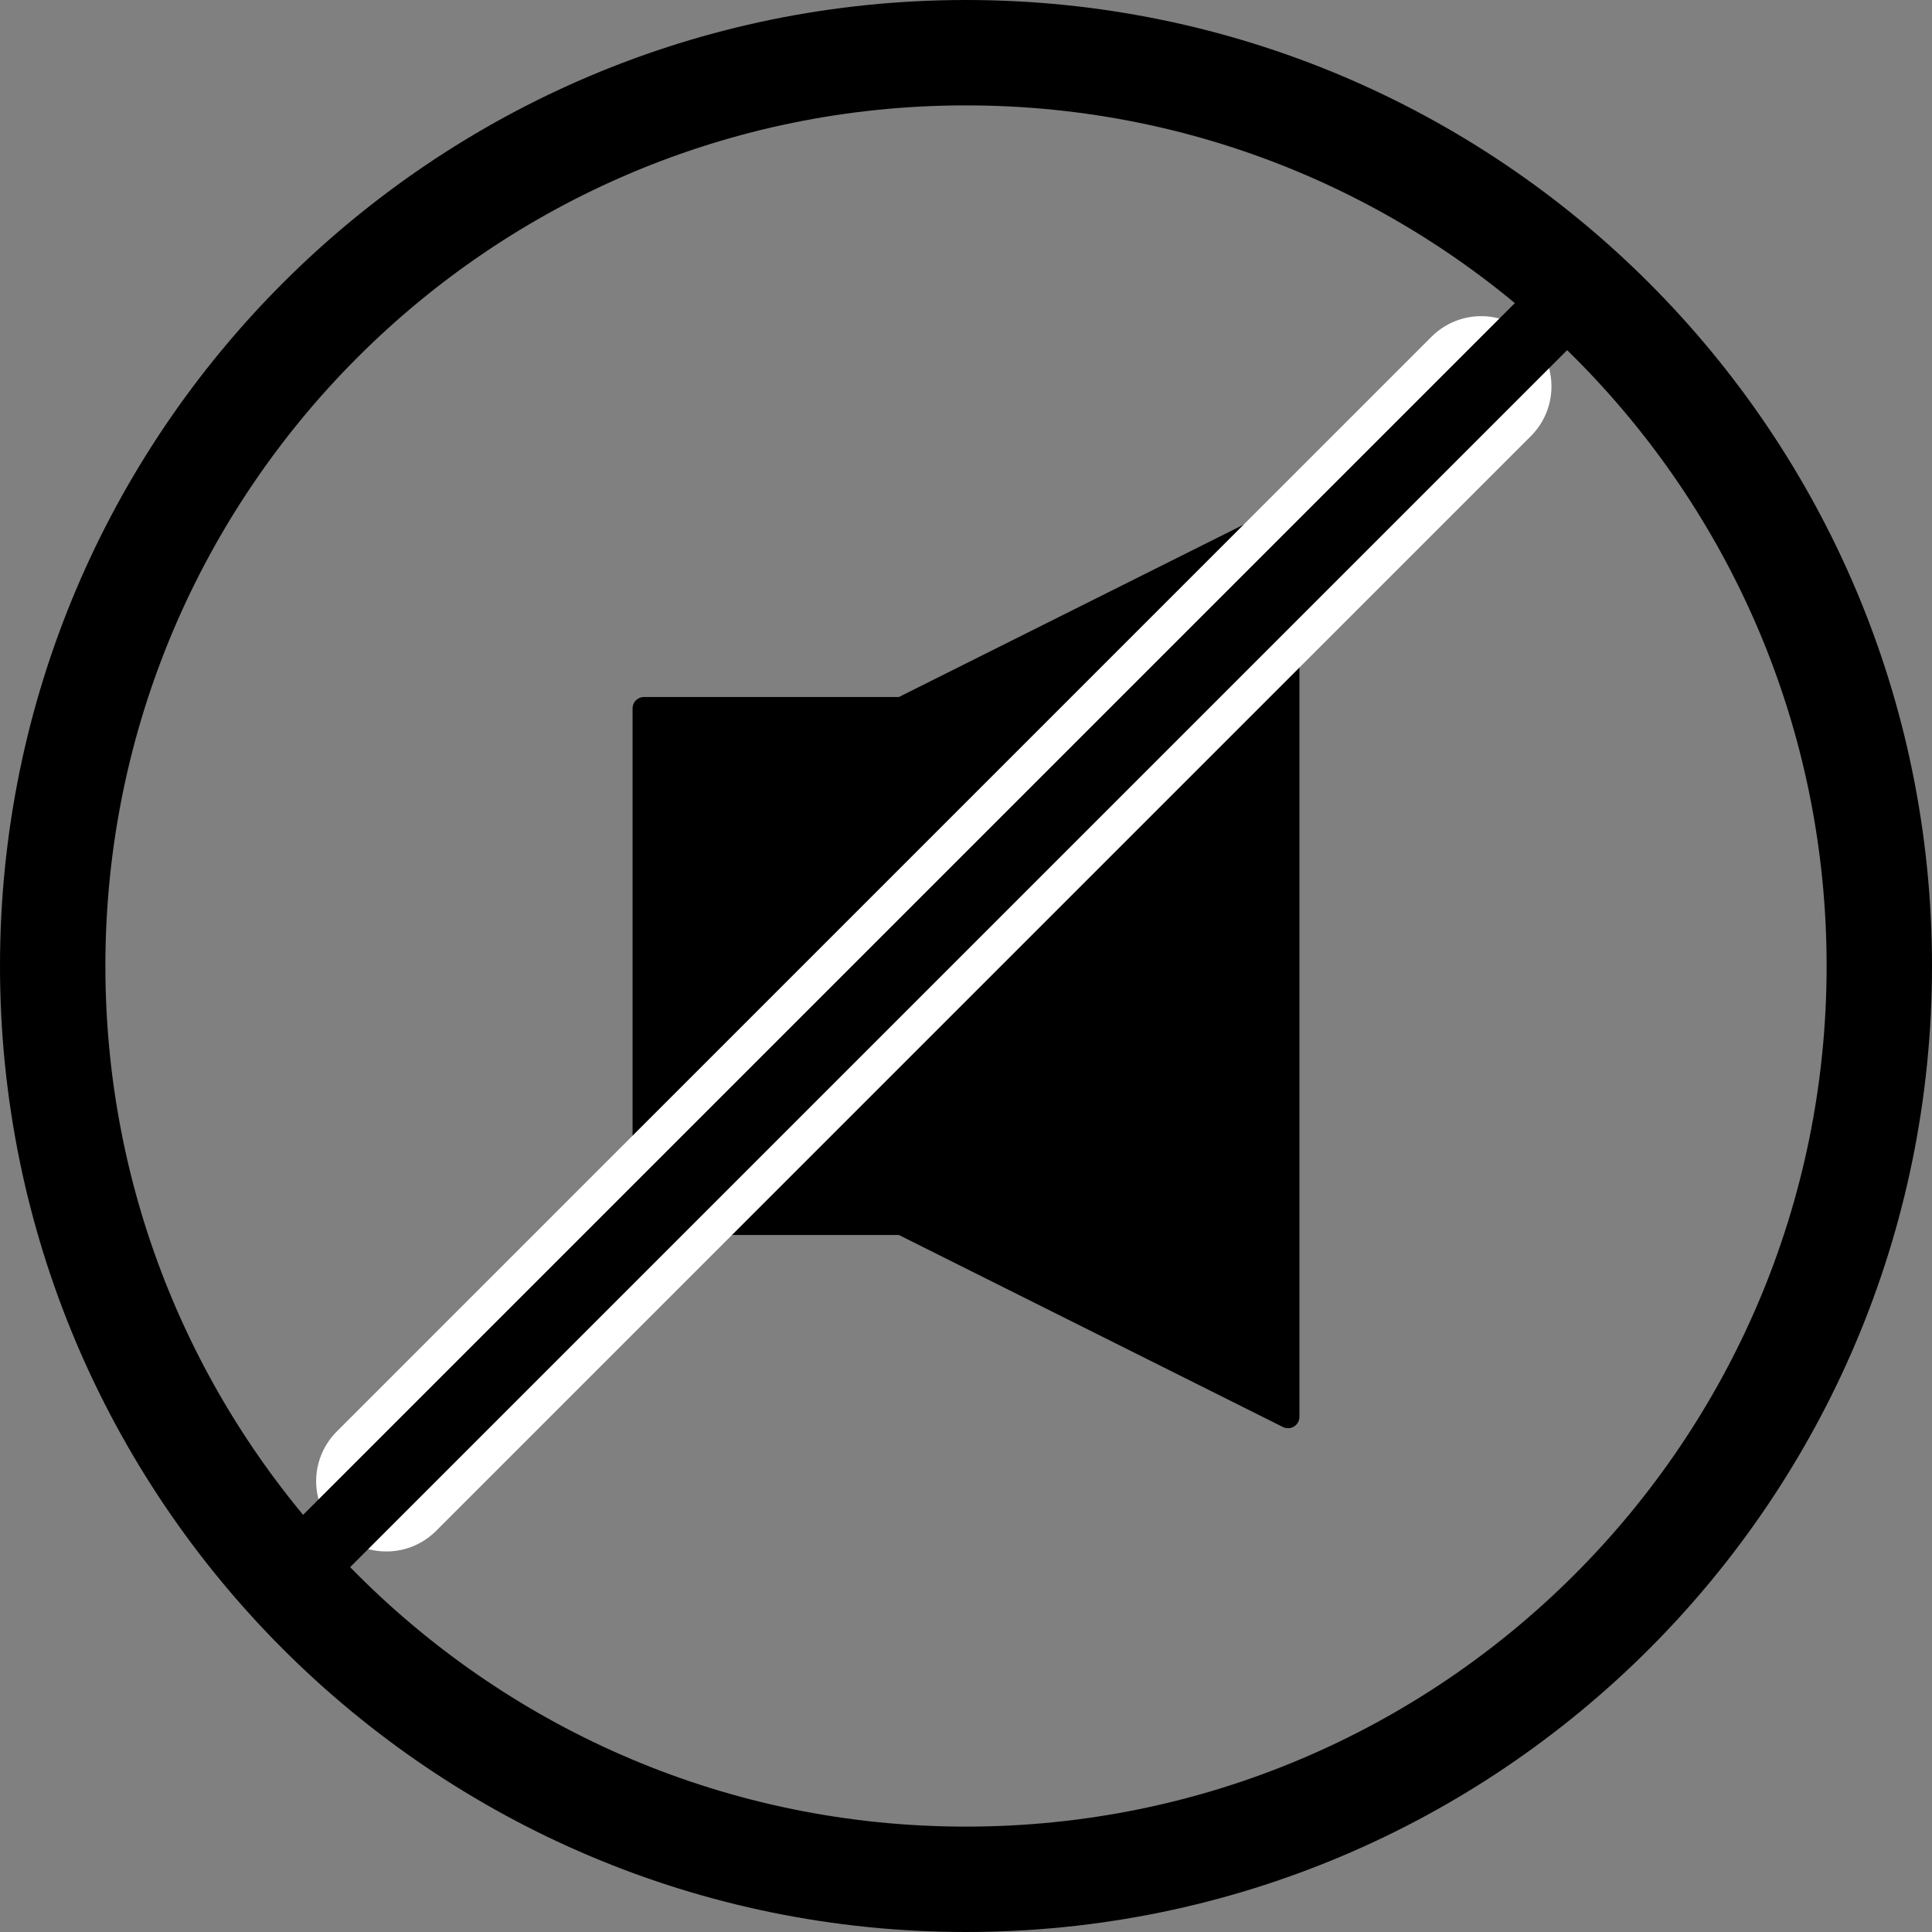 <svg width="55" height="55" viewBox="0 0 55 55" fill="none" xmlns="http://www.w3.org/2000/svg">
  <rect x="0" y="0" width="55" height="55" fill="#808080" stroke="none"/>
  <g clip-path="url(#clip0_41_30)">
  <path fill-rule="evenodd" clip-rule="evenodd" d="M36.667 14.667V40.333L25.667 34.833H18.333V20.167H25.667L36.667 14.667Z" fill="black" stroke="black" stroke-width="0.65" stroke-miterlimit="1.5" stroke-linecap="round" stroke-linejoin="round"/>
  <path d="M11 42.167L42.167 11" stroke="white" stroke-width="4" stroke-miterlimit="1.5" stroke-linecap="round" stroke-linejoin="round"/>
  <path d="M9.167 44L44 9.167" stroke="black" stroke-width="2" stroke-miterlimit="1.5" stroke-linecap="round" stroke-linejoin="round"/>
  <path d="M53.5 27.5C53.5 41.859 41.859 53.5 27.5 53.5C13.141 53.5 1.5 41.859 1.5 27.5C1.5 13.141 13.141 1.5 27.5 1.5C41.859 1.5 53.5 13.141 53.5 27.5Z" stroke="black" stroke-width="3" stroke-miterlimit="1.5" stroke-linecap="round" stroke-linejoin="round"/>
  </g>
  <defs>
  <clipPath id="clip0_41_30">
  <rect width="55" height="55" fill="white"/>
  </clipPath>
  </defs>
  </svg>
  